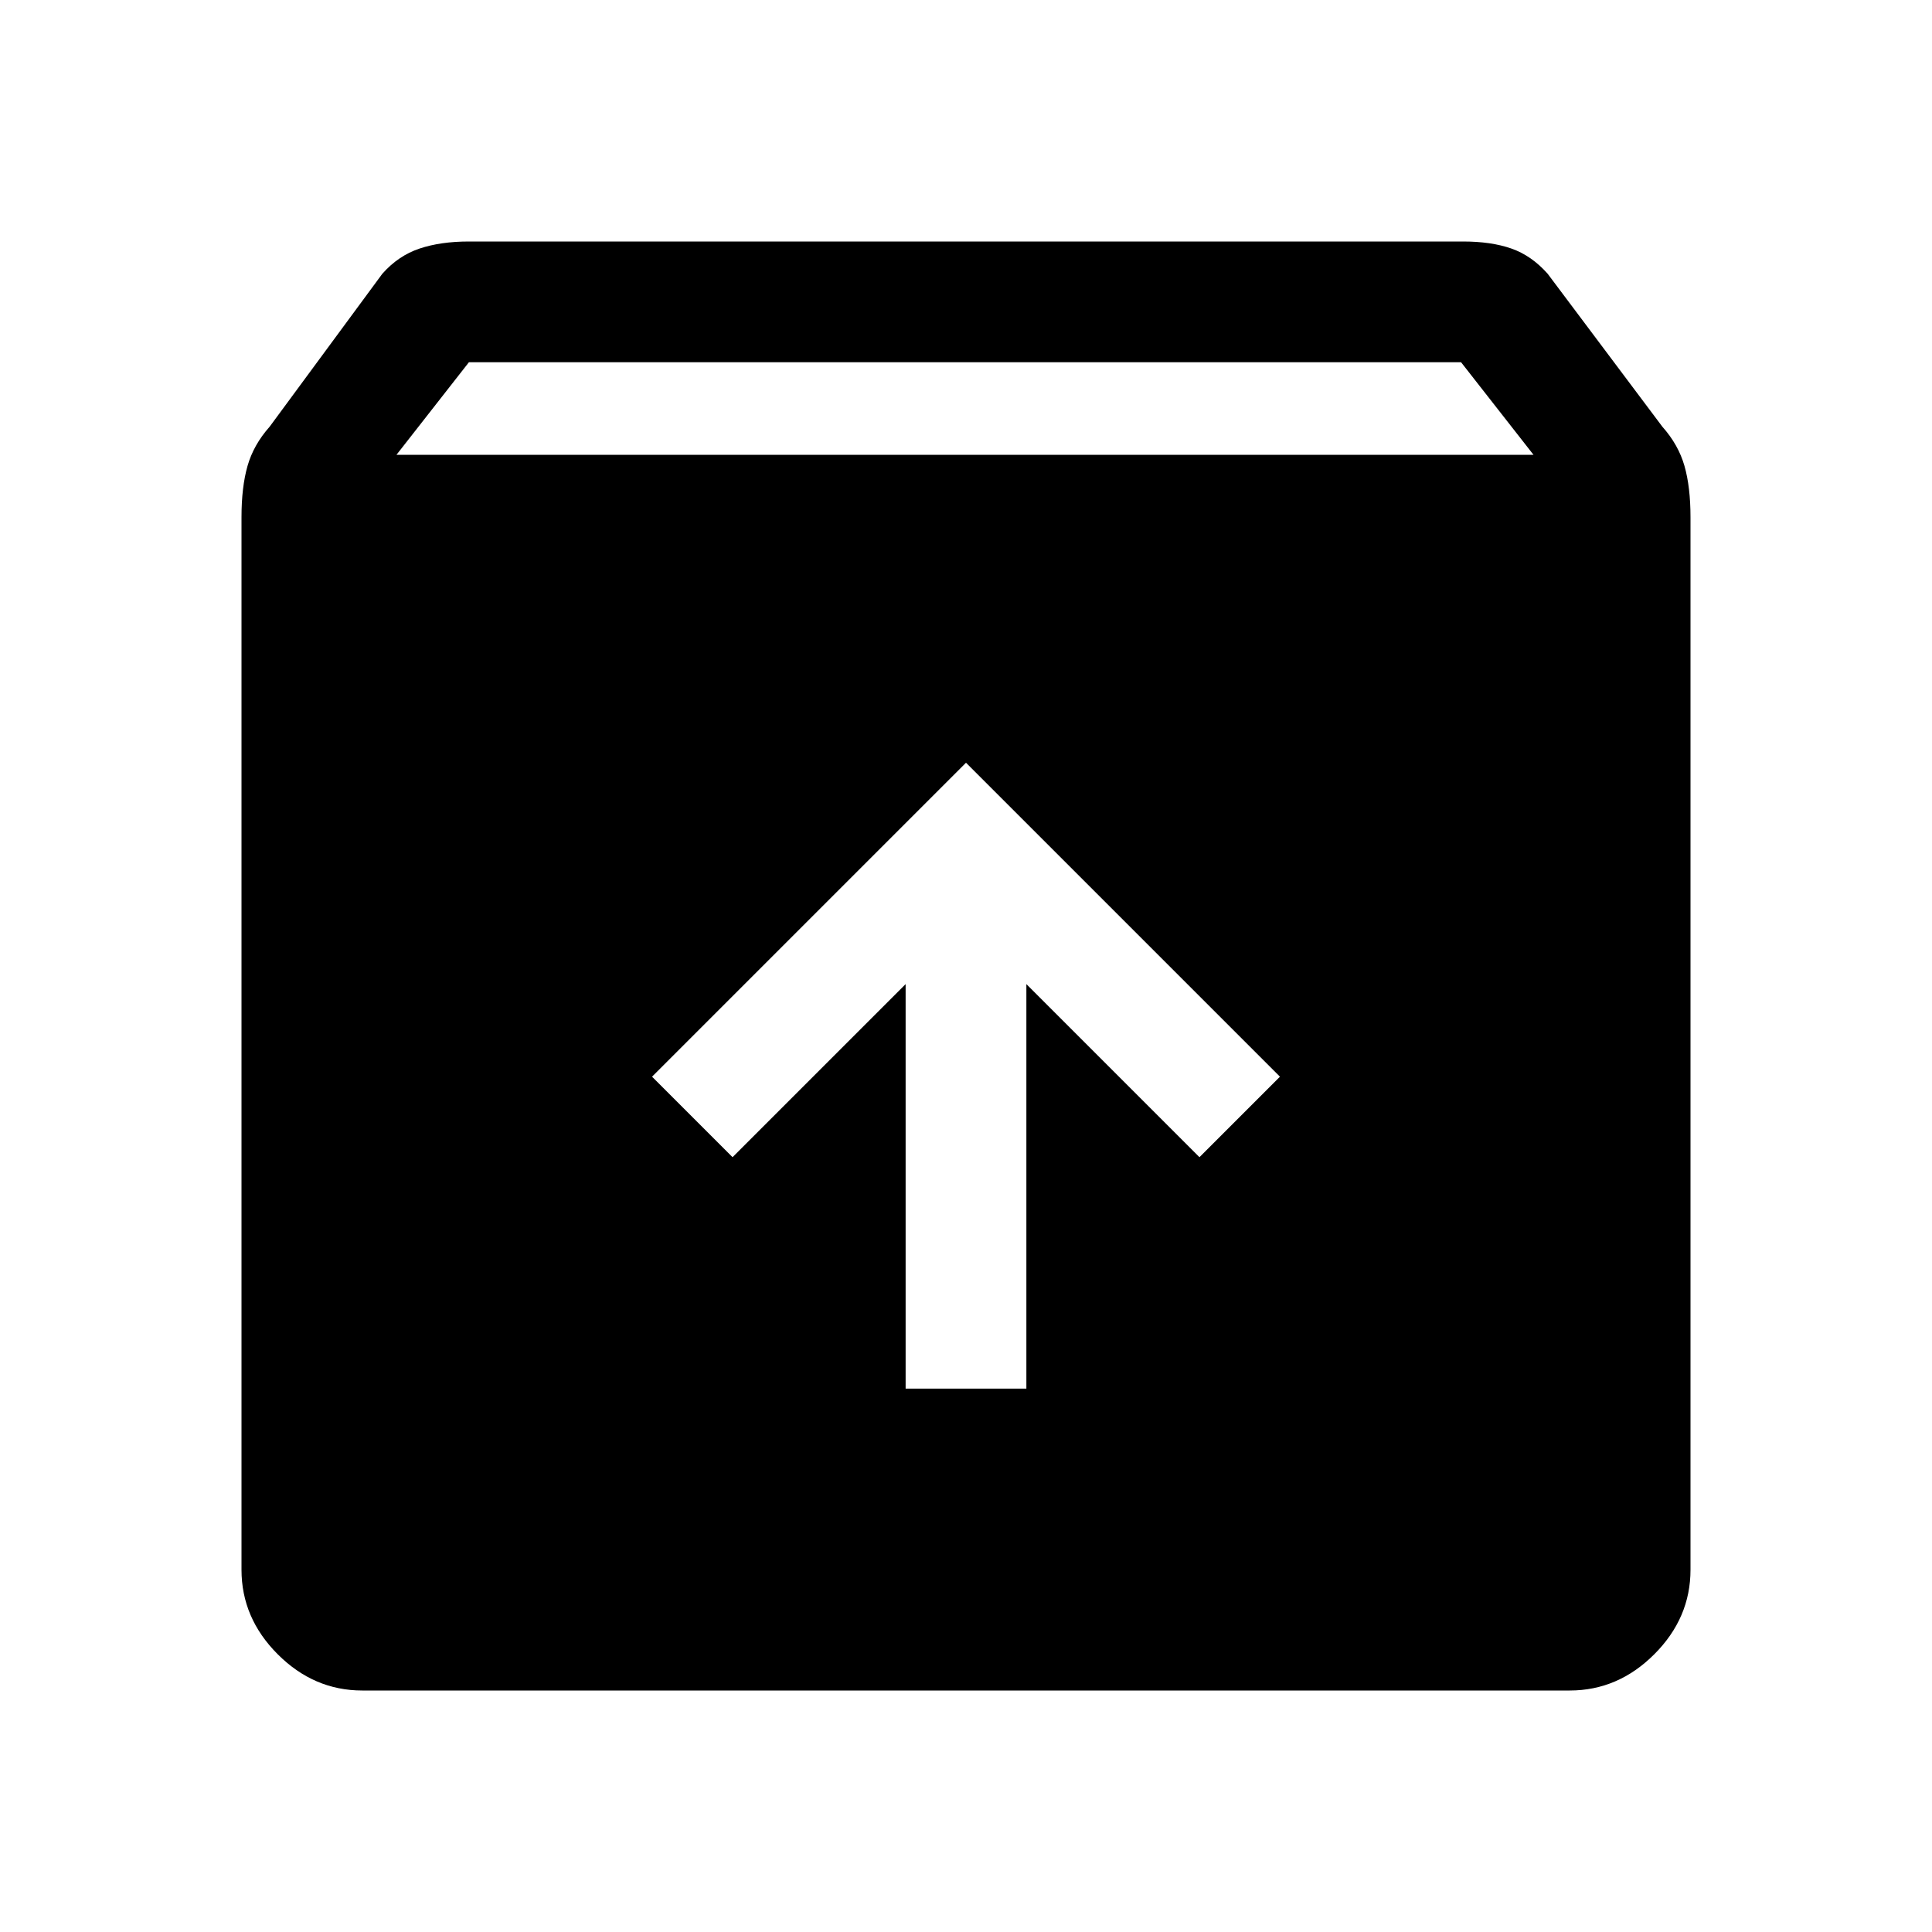 <svg xmlns="http://www.w3.org/2000/svg" width="48" height="48" viewBox="0 -960 960 960"><path d="M180-120q-24 0-42-18t-18-42v-523q0-15 3-25.5t11-19.5l56-76q8-9 18.5-12.5T233-840h494q14 0 24 3.5t18 12.5l57 76q8 9 11 19.5t3 25.5v523q0 24-18 42t-42 18H180Zm17-614h565l-36-46H233l-36 46Zm253 464h60v-201l86 86 40-40-156-156-156 156 40 40 86-86v201Z"/></svg>
